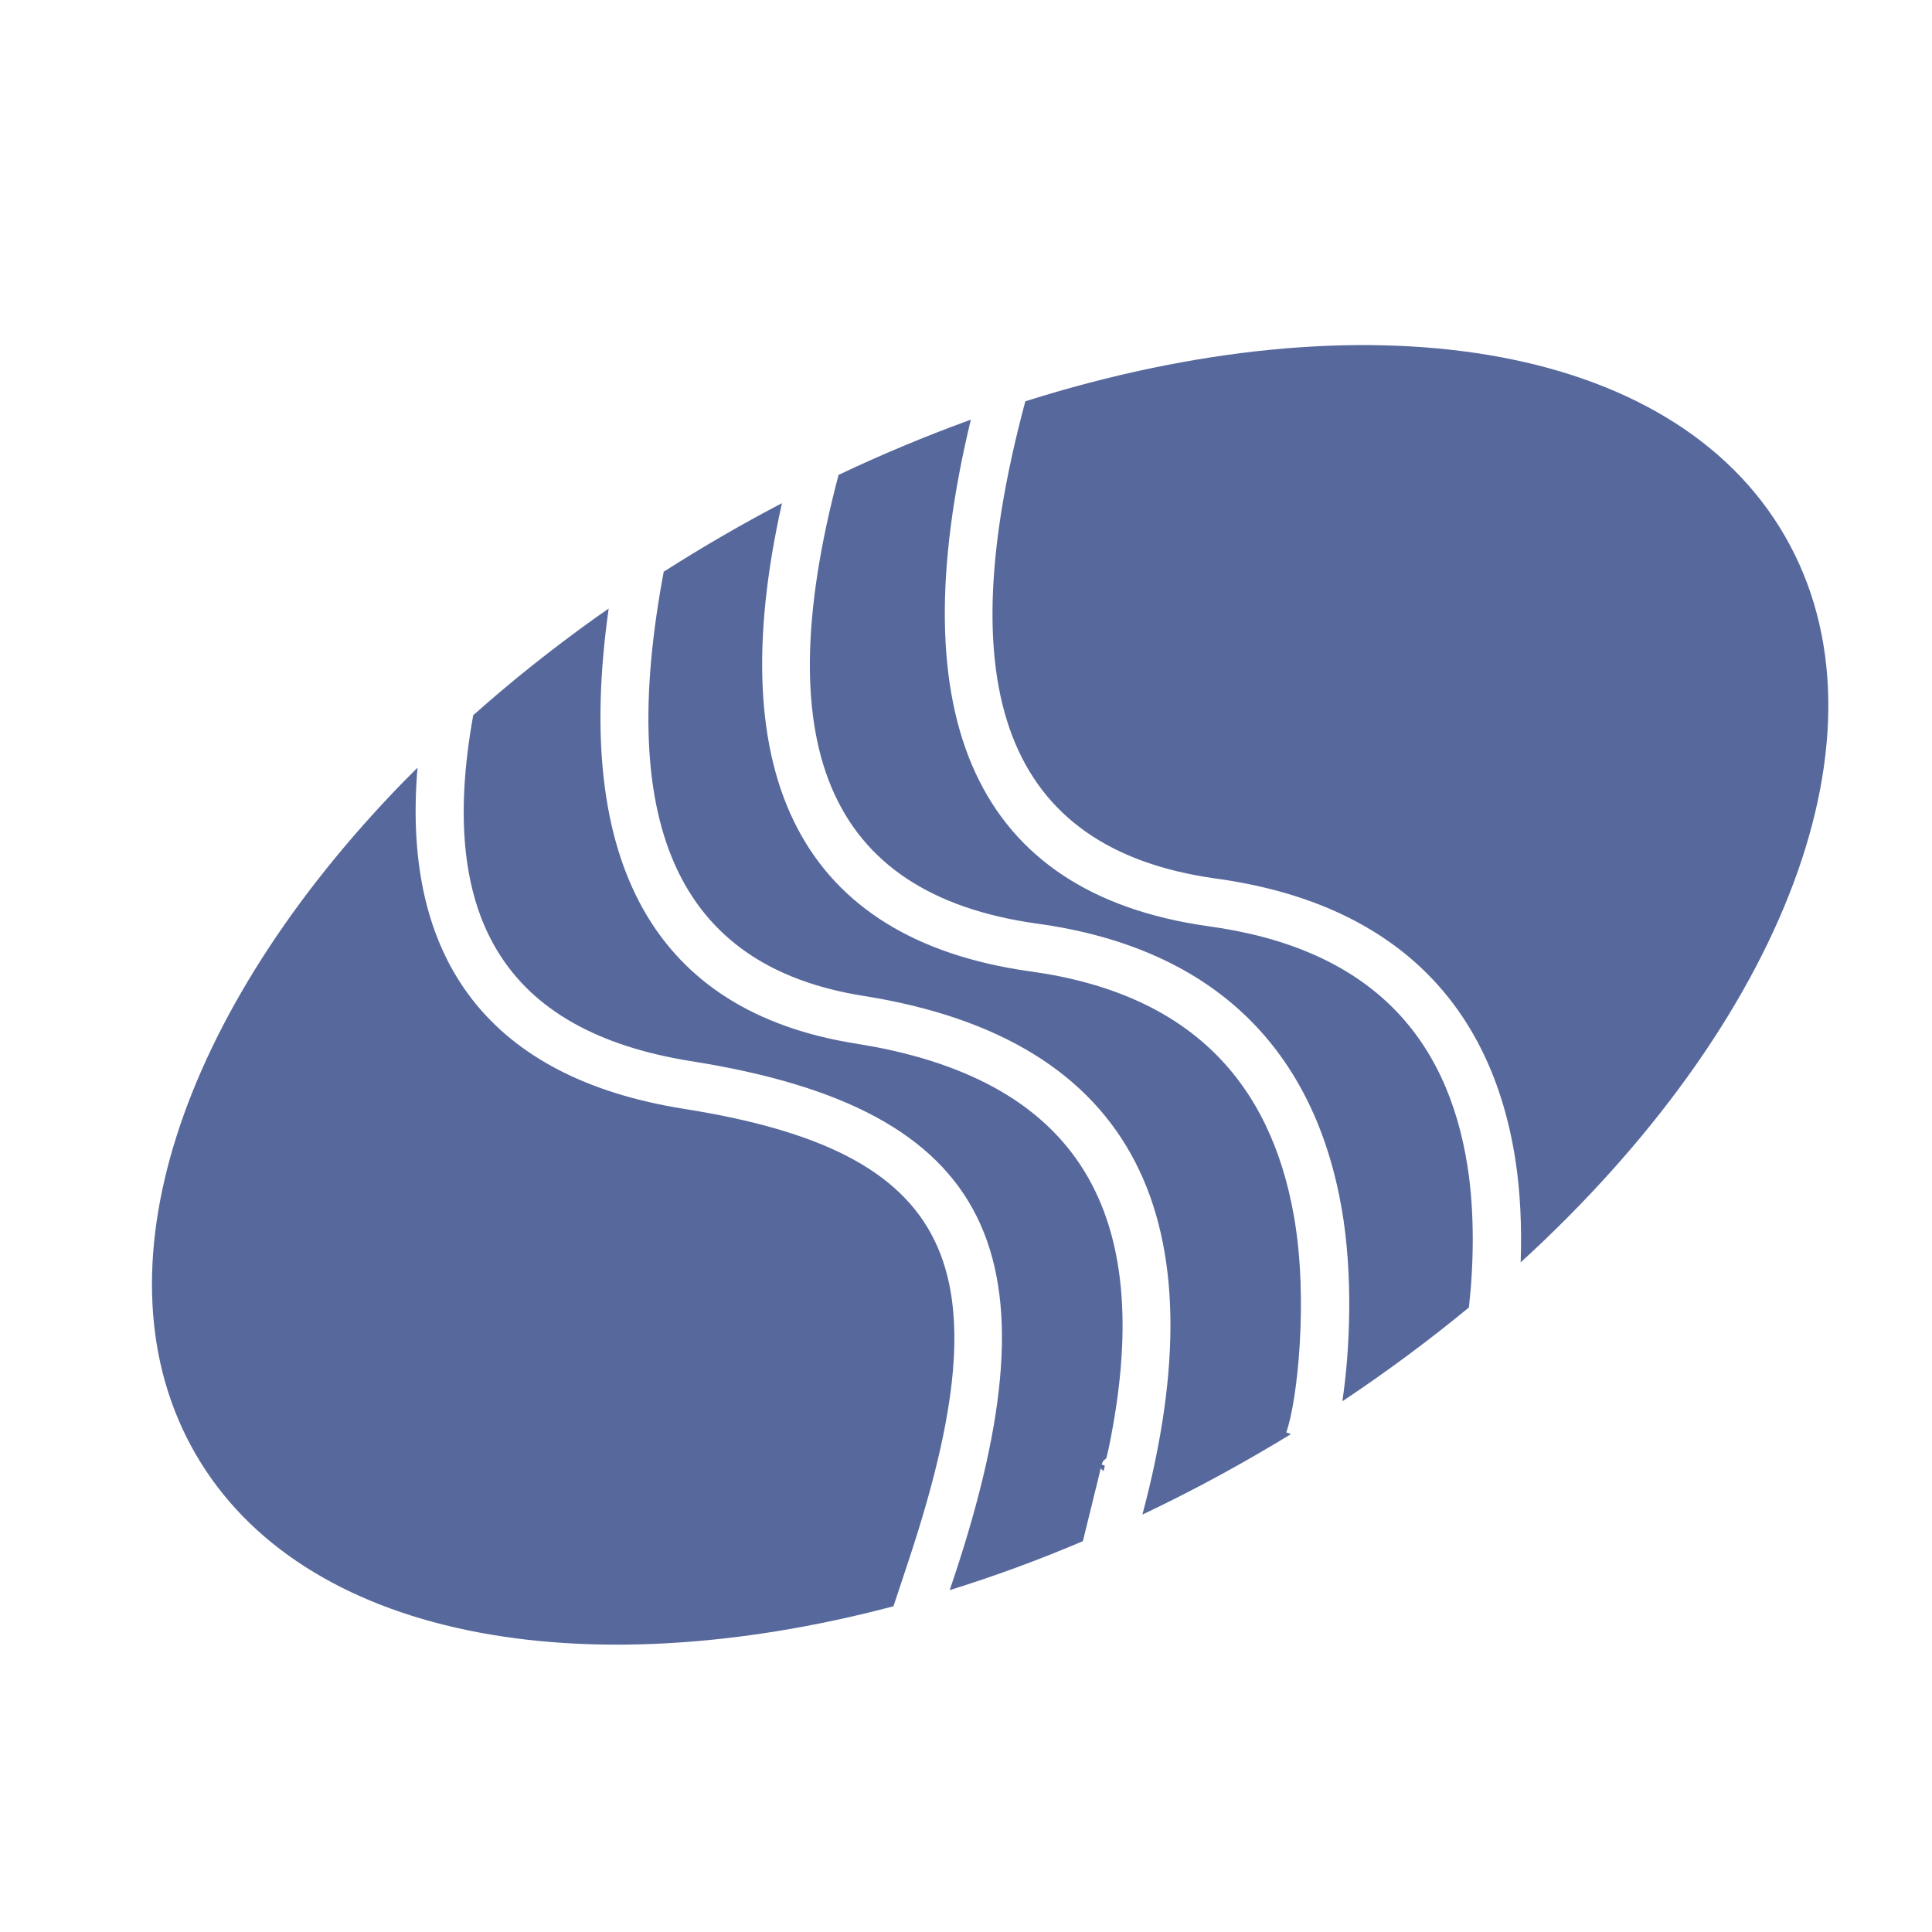 <?xml version="1.0" encoding="UTF-8"?>
<svg width="20px" height="20px" viewBox="0 0 20 20" version="1.1" xmlns="http://www.w3.org/2000/svg" xmlns:xlink="http://www.w3.org/1999/xlink">
    <title>dm-second-menu</title>
    <g id="dm-second-menu" stroke="none" stroke-width="1" fill="none" fill-rule="evenodd">
        <rect id="矩形" fill-opacity="0" fill="#D8D8D8" x="0" y="0" width="20" height="20"></rect>
        <g id="DB2" transform="translate(1.573, 2)">
            <rect id="矩形" fill-opacity="0" fill="#D8D8D8" x="0.427" y="0" width="16" height="16"></rect>
            <path d="M2.749,5.947 C2.58,7.956 3.512,9.163 5.509,9.479 C8.315,9.924 8.844,11.11 7.831,14.161 C7.776,14.327 7.725,14.483 7.676,14.628 C4.439,15.484 1.551,14.957 0.45,13.049 C-0.635,11.17 0.306,8.46 2.588,6.109 Z M4.728,4.3 C4.355,6.935 5.207,8.473 7.286,8.803 L7.493,8.839 C9.659,9.258 10.39,10.647 9.904,12.993 L9.881,13.092 L9.871,13.103 C9.859,13.114 9.853,13.119 9.846,13.125 L9.837,13.147 C9.833,13.156 9.832,13.157 9.831,13.161 L9.864,13.172 L9.855,13.215 L9.851,13.229 L9.843,13.222 C9.821,13.203 9.822,13.2 9.823,13.196 L9.817,13.217 C9.807,13.262 9.807,13.262 9.791,13.328 C9.759,13.455 9.753,13.481 9.728,13.585 L9.704,13.681 C9.666,13.835 9.659,13.866 9.637,13.954 C9.175,14.151 8.714,14.319 8.258,14.461 L8.306,14.319 C9.408,10.999 8.731,9.484 5.587,8.986 C3.648,8.678 2.917,7.489 3.346,5.297 L3.327,5.403 C3.722,5.051 4.149,4.711 4.603,4.387 Z M6.522,3.209 C5.883,6.059 6.736,7.72 9.079,8.054 C10.74,8.278 11.579,9.195 11.823,10.597 C11.974,11.458 11.855,12.521 11.742,12.828 L11.791,12.846 C11.671,12.919 11.55,12.991 11.427,13.062 C11.038,13.287 10.645,13.493 10.253,13.679 C11.062,10.652 10.207,8.76 7.364,8.309 C5.442,8.004 4.764,6.525 5.335,3.729 L5.297,3.919 C5.502,3.788 5.712,3.66 5.927,3.536 C6.112,3.429 6.299,3.326 6.485,3.228 Z M8.477,2.345 C7.728,5.45 8.54,7.247 10.926,7.587 C12.587,7.811 13.405,8.707 13.619,10.076 C13.695,10.562 13.682,11.101 13.633,11.535 C13.224,11.872 12.787,12.197 12.323,12.506 C12.403,11.975 12.435,11.192 12.316,10.511 C12.036,8.905 11.037,7.813 9.147,7.559 C7.002,7.253 6.334,5.717 7.143,2.786 L7.108,2.916 C7.555,2.704 8.001,2.518 8.445,2.356 Z M9.042,2.154 C12.531,1.051 15.731,1.517 16.904,3.549 C18.079,5.584 16.877,8.594 14.169,11.068 C14.181,10.719 14.168,10.348 14.113,9.998 C13.866,8.421 12.885,7.346 10.995,7.092 C8.854,6.786 8.208,5.158 9.073,2.038 Z" id="形状结合" fill="#57689C"></path>
        </g>
    </g>
</svg>
